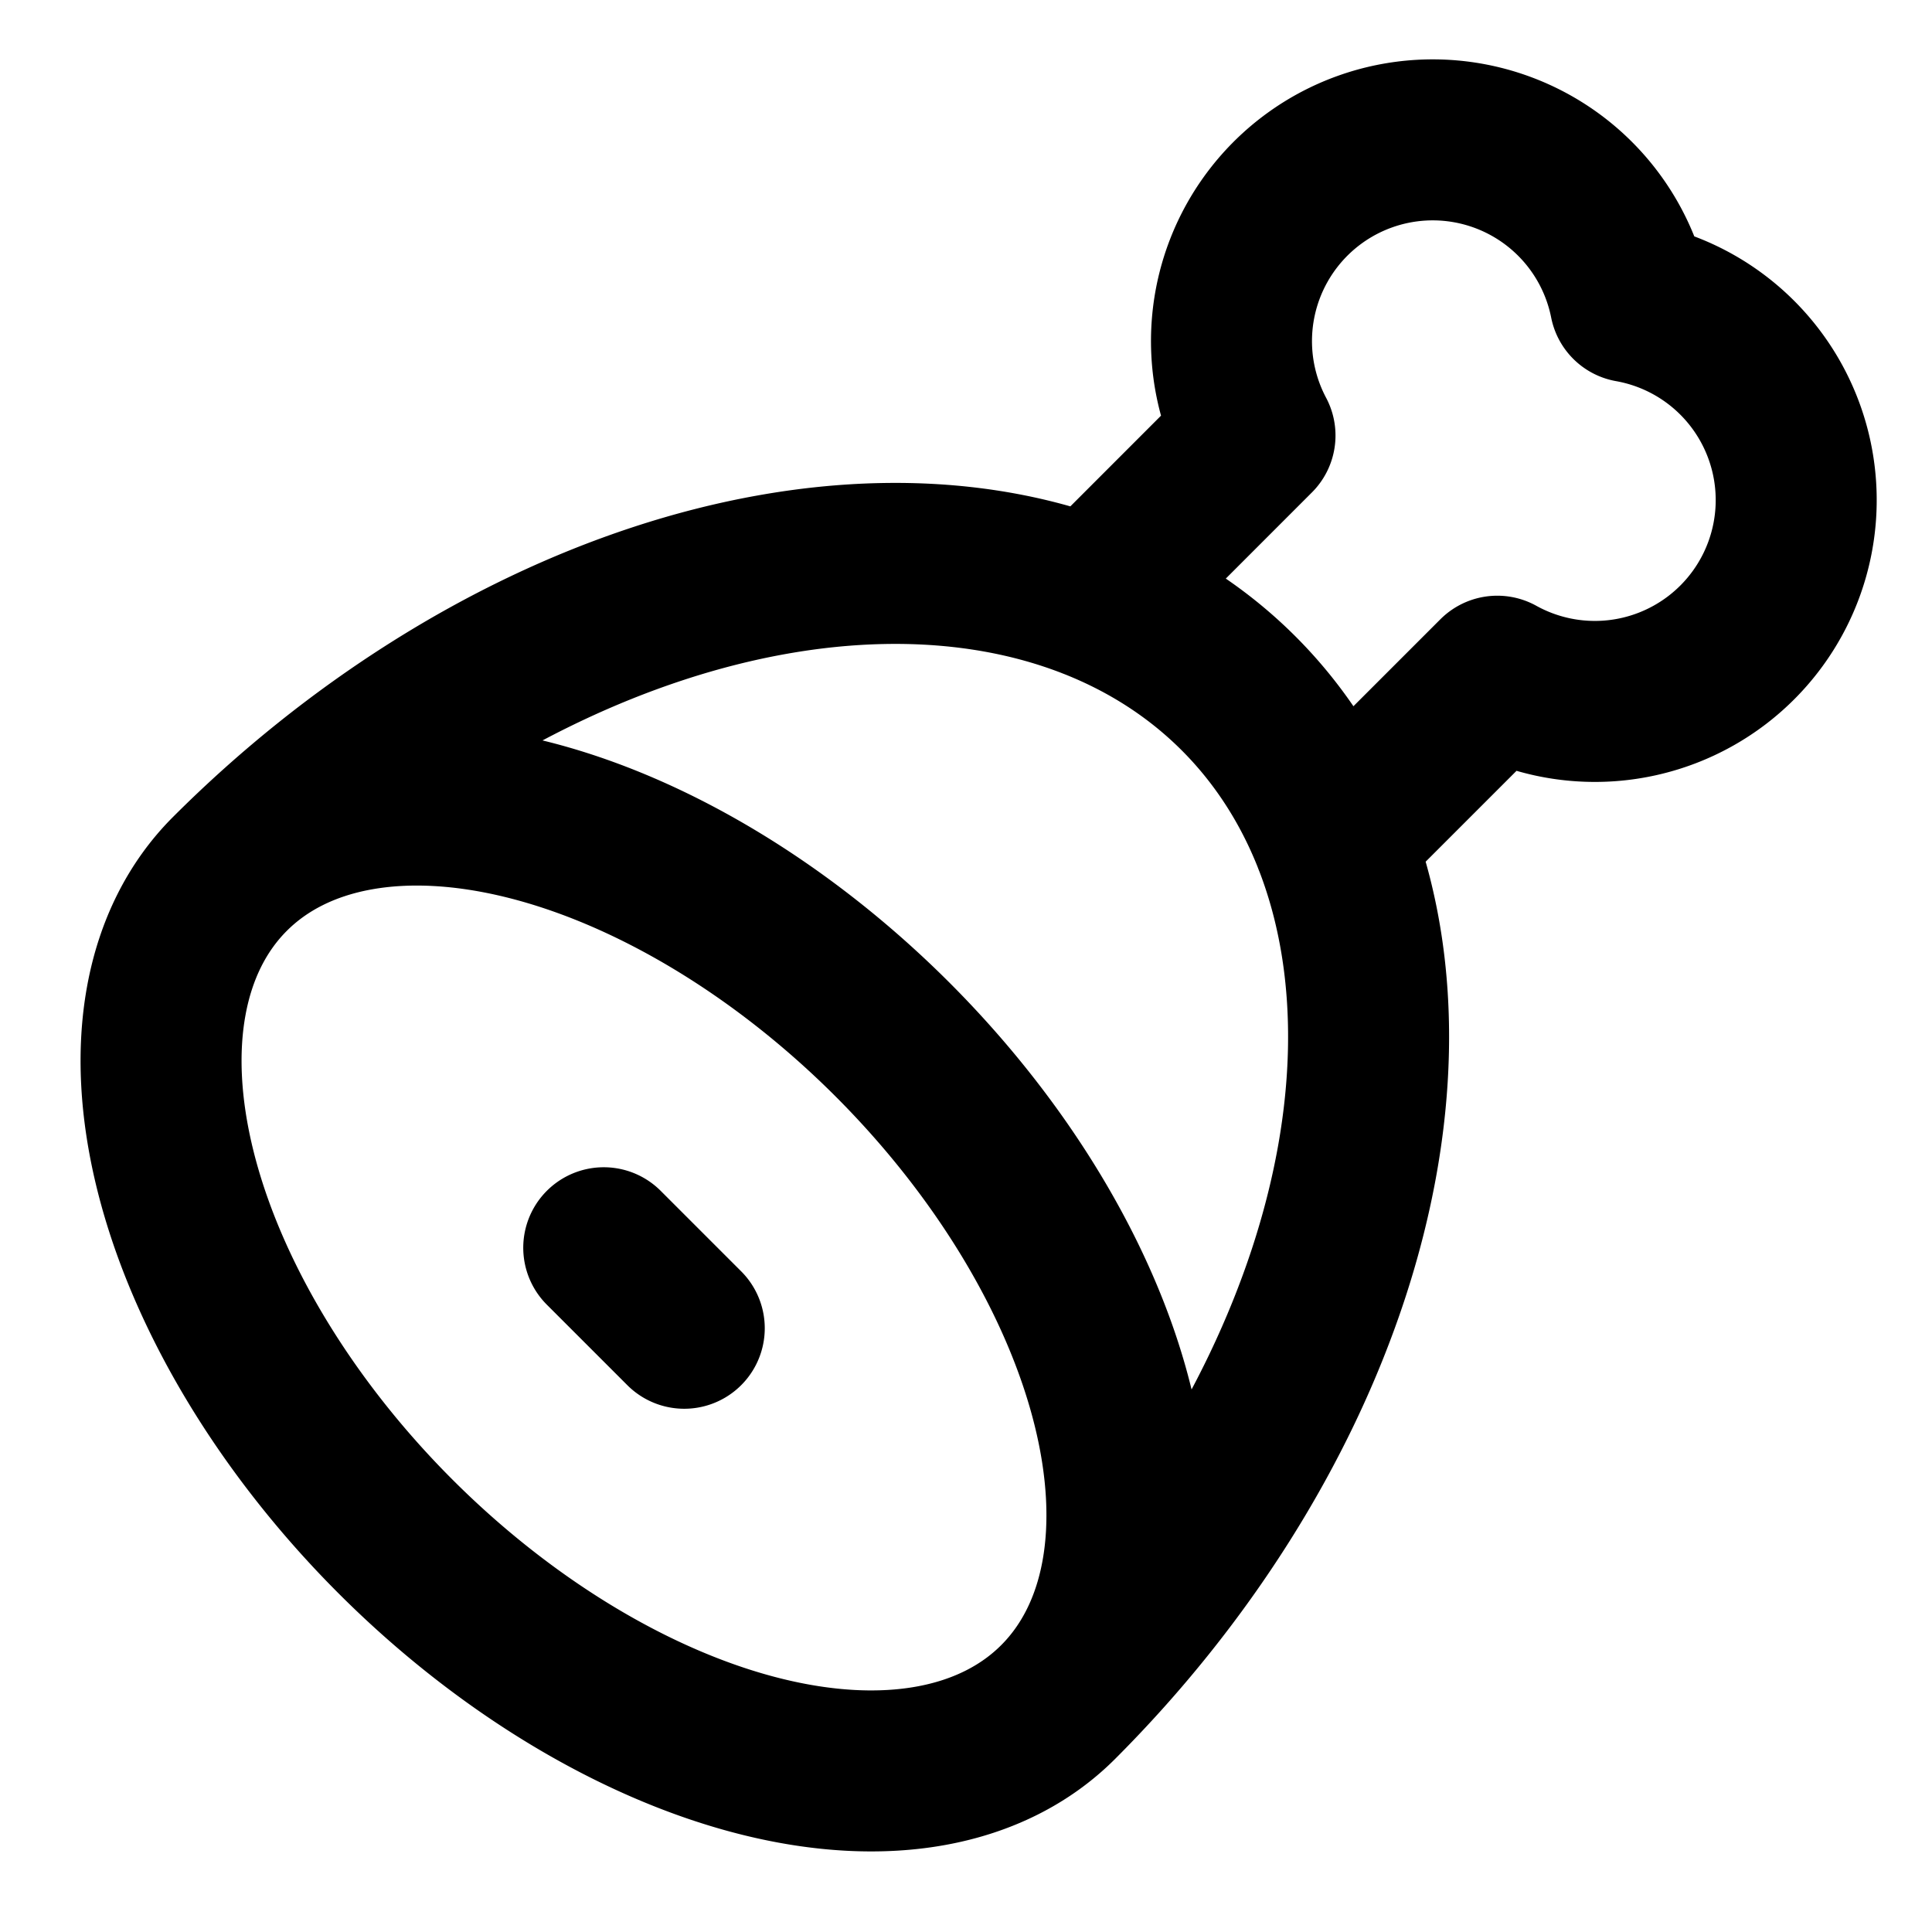 <svg class="lucide lucide-ham" xmlns="http://www.w3.org/2000/svg" viewBox="0 0 24 24" fill="none" stroke="currentColor" stroke-width="2" stroke-linecap="round" stroke-linejoin="round"><path d="M13.144 21.144A7.274 10.445 45 102.856 10.856M13.144 21.144A7.274 4.365 45 002.856 10.856a7.274 4.365 45 0010.288 10.288M16.565 10.435L18.6 8.4a2.501 2.501 0 101.65-4.65 2.5 2.5 0 10-4.66 1.66l-2.024 2.025M8.5 16.5l-1-1"/></svg>